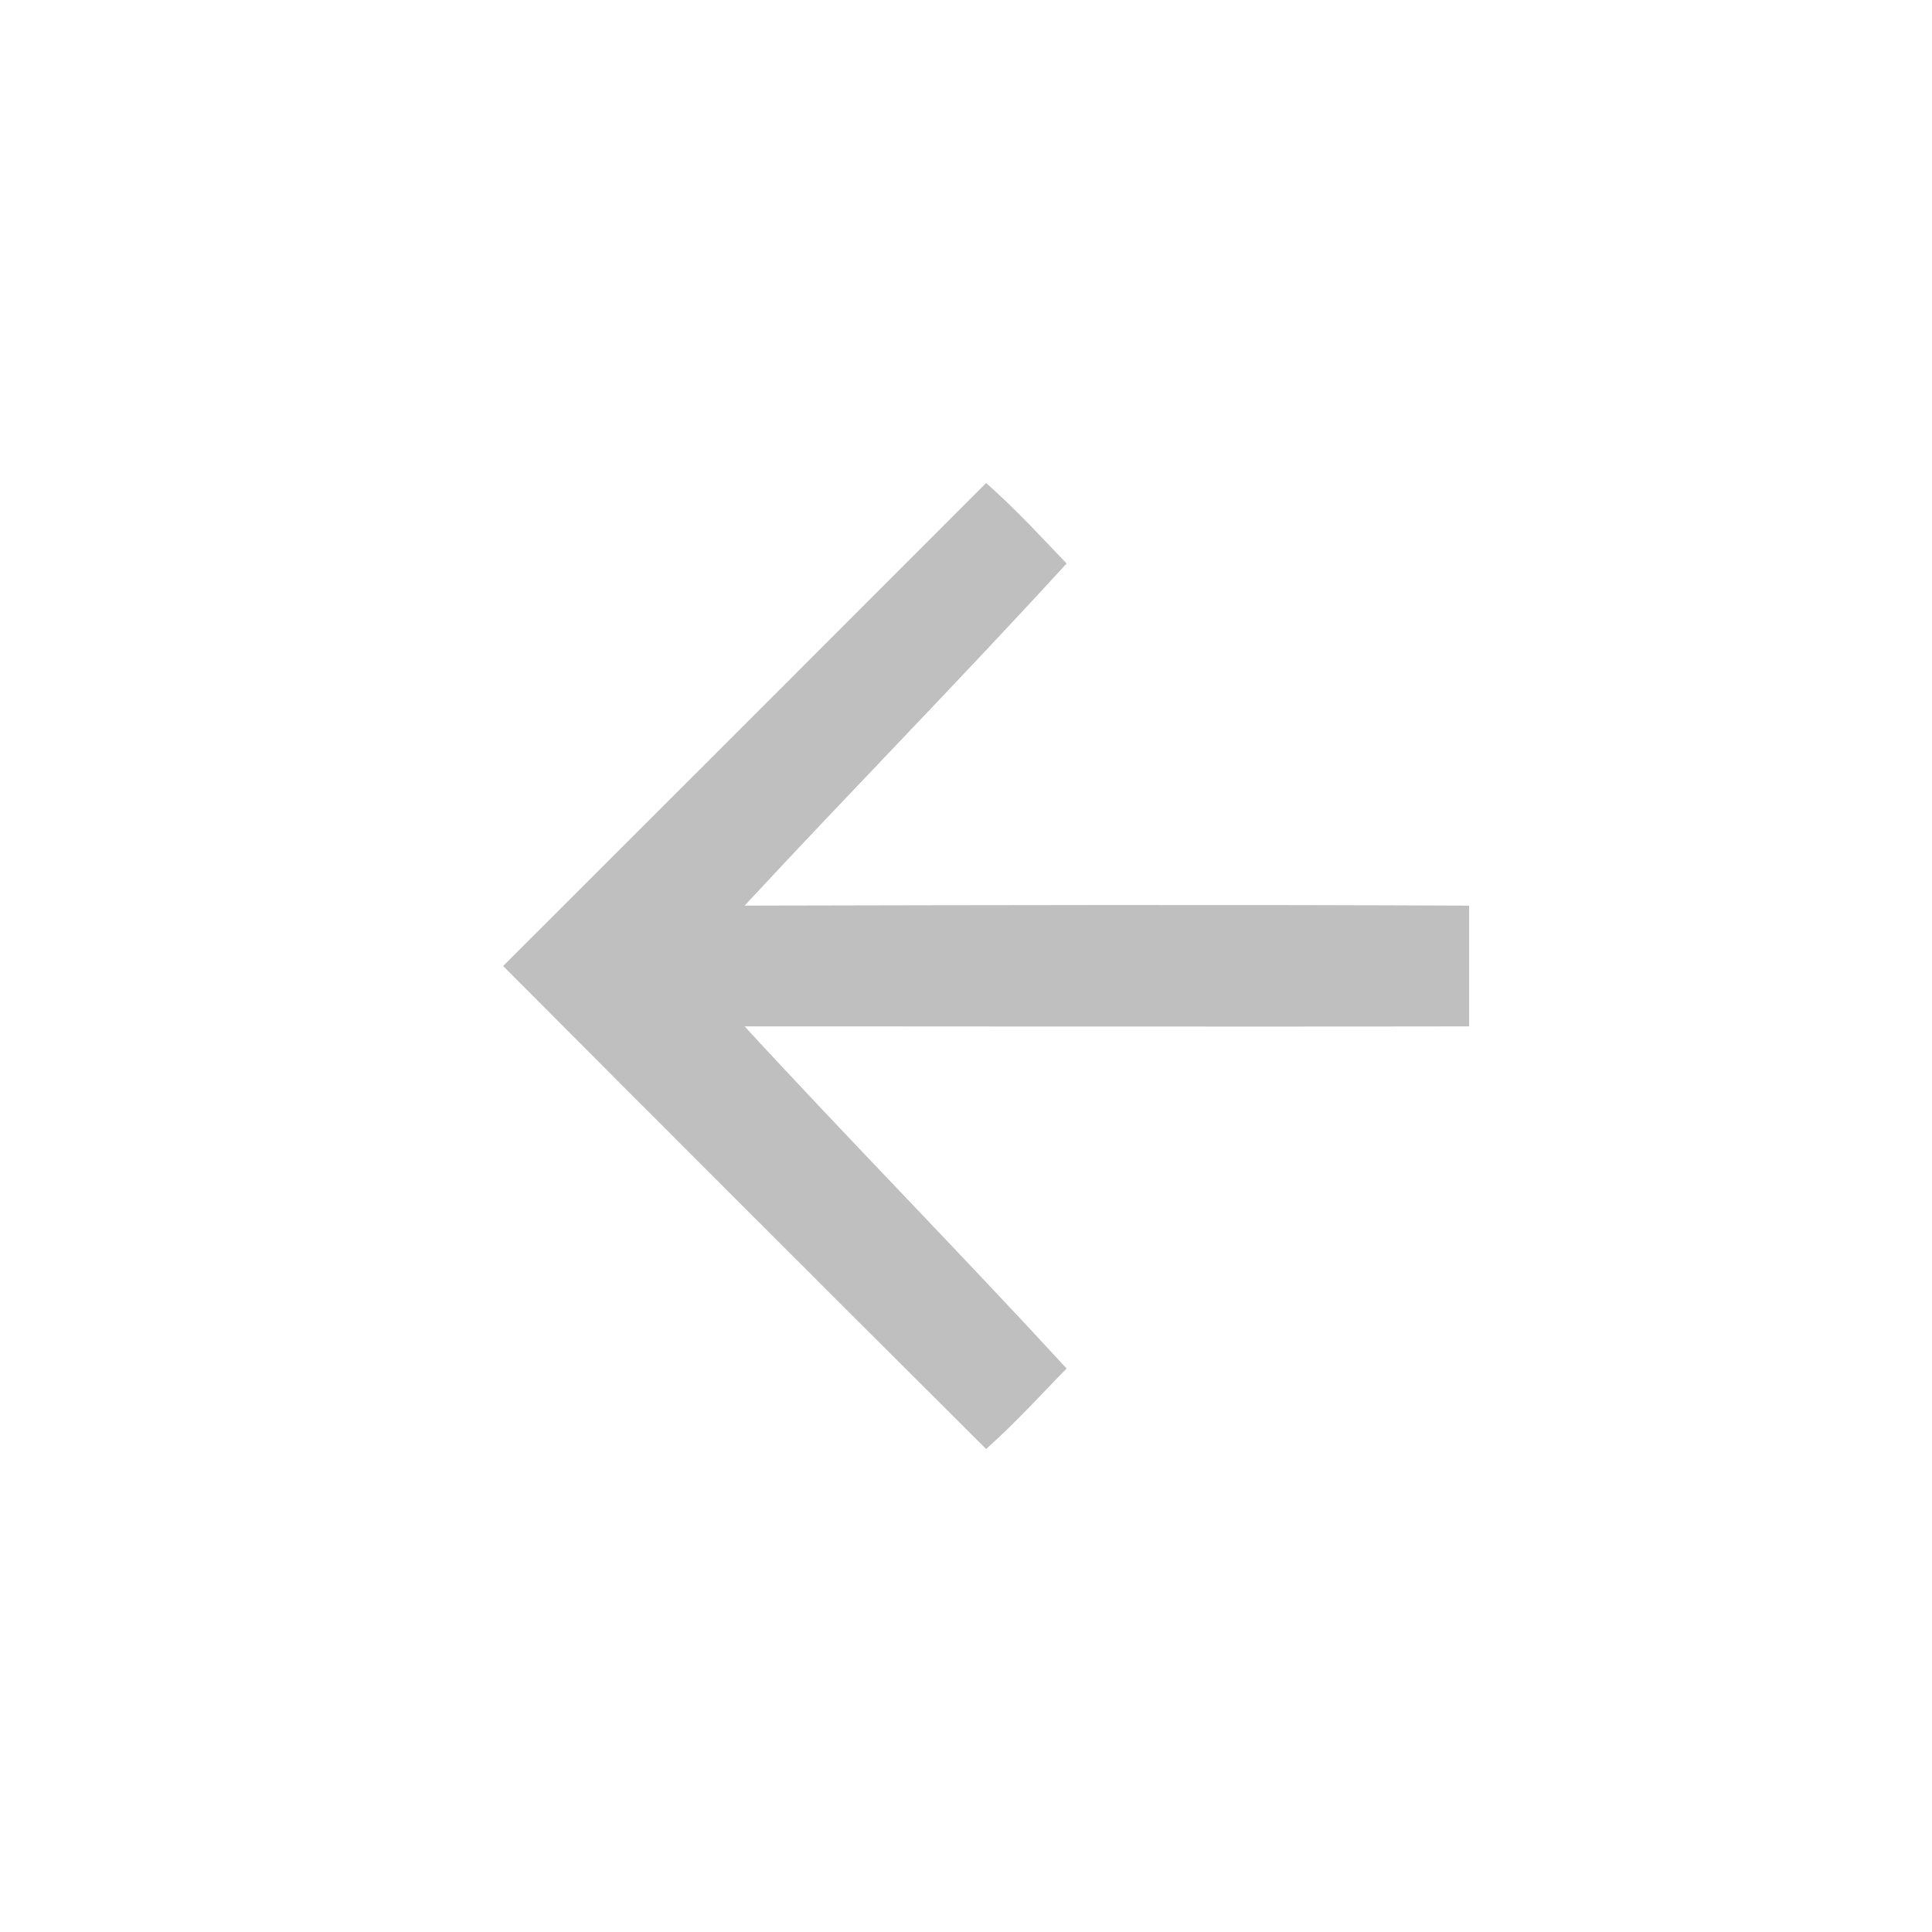 <?xml version="1.0" encoding="UTF-8" standalone="no"?>
<svg xmlns:sketch="http://www.bohemiancoding.com/sketch/ns"
    height="96px"
    version="1.1"
    viewBox="0 0 96 96"
    width="96px"
    xmlns="http://www.w3.org/2000/svg">
    <!-- Generator: Sketch 3.3.3 (12081) - http://www.bohemiancoding.com/sketch -->
    <title>back_icon_pressed</title>
    <desc>Created with Sketch.</desc>
    <defs></defs>
    <g
        fill="none"
        fill-rule="evenodd"
        id="Page-1"
        stroke="none"
        stroke-width="1"
        sketch:type="MSPage">
        <g
            fill="#808080"
            id="back_icon_pressed"
            opacity="0.5"
            transform="translate(25, 24)"
            sketch:type="MSLayerGroup">
            <path
                d="M-3.55271368e-15,24 C8.007,16 16.013,8 24,3.55271368e-15 C25.549,1.368 26.919,2.876 28,4 C22.621,9.878 17.153,15.441 12,21 C23.76,20.974 35.875,20.944 48,21 L48,27 C35.855,27.026 23.71,26.996 12,27 C17.113,32.559 22.611,38.142 28,44 C26.879,45.134 25.519,46.652 24,48 C15.993,40.02 7.987,32.02 -3.55271368e-15,24 L-3.55271368e-15,24 Z"
                id="Shape"
                sketch:type="MSShapeGroup"></path>
        </g>
    </g>
</svg>